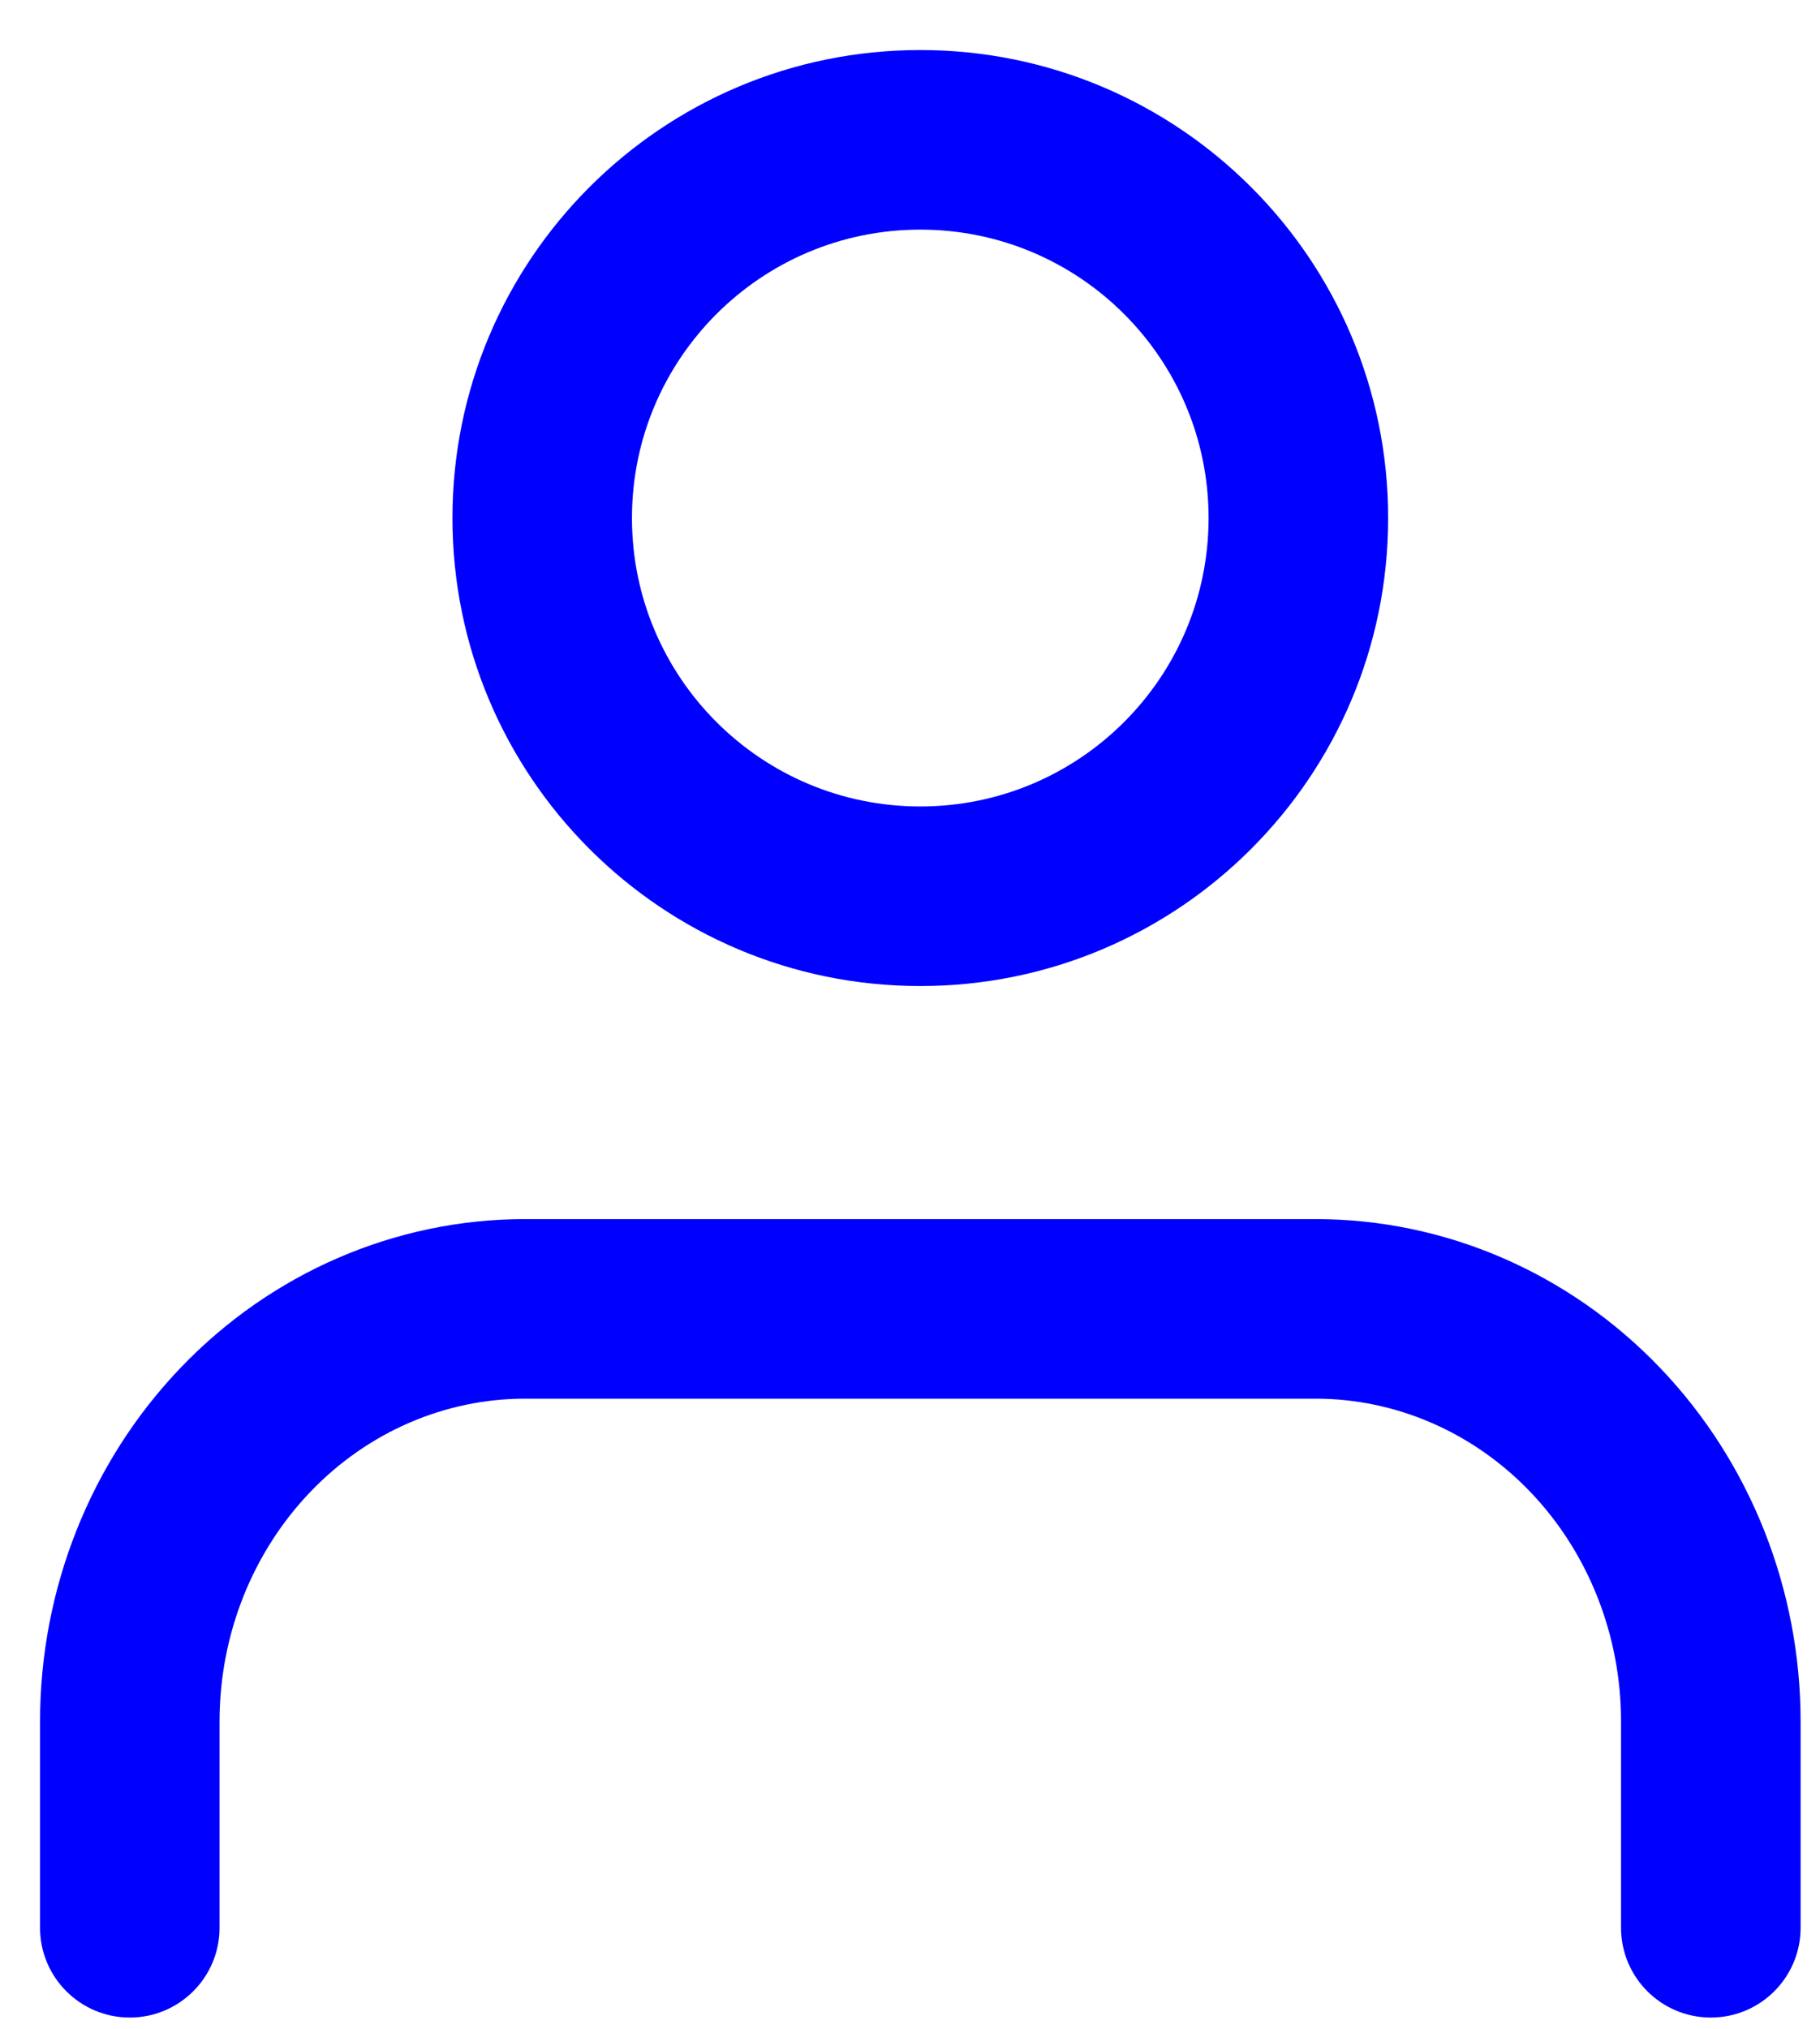 <svg width="35" height="39" viewBox="0 0 35 39" fill="none" xmlns="http://www.w3.org/2000/svg">
<path fill-rule="evenodd" clip-rule="evenodd" d="M3.476 26.29C5.219 24.471 7.599 23.435 10.097 23.435H25.299C27.797 23.435 30.177 24.471 31.92 26.29C33.661 28.106 34.627 30.554 34.627 33.092V37.058C34.627 38.011 33.854 38.784 32.901 38.784C31.947 38.784 31.174 38.011 31.174 37.058V33.092C31.174 31.423 30.538 29.837 29.428 28.678C28.32 27.522 26.833 26.887 25.299 26.887H10.097C8.563 26.887 7.077 27.522 5.969 28.678C4.858 29.837 4.222 31.423 4.222 33.092V37.058C4.222 38.011 3.449 38.784 2.496 38.784C1.543 38.784 0.77 38.011 0.77 37.058V33.092C0.77 30.554 1.736 28.106 3.476 26.29Z" fill="blue"/>
<path fill-rule="evenodd" clip-rule="evenodd" d="M17.698 4.414C14.636 4.414 12.153 6.896 12.153 9.958C12.153 13.021 14.636 15.503 17.698 15.503C20.76 15.503 23.242 13.021 23.242 9.958C23.242 6.896 20.76 4.414 17.698 4.414ZM8.701 9.958C8.701 4.99 12.729 0.962 17.698 0.962C22.667 0.962 26.695 4.99 26.695 9.958C26.695 14.927 22.667 18.955 17.698 18.955C12.729 18.955 8.701 14.927 8.701 9.958Z" fill="blue"/>
</svg>
